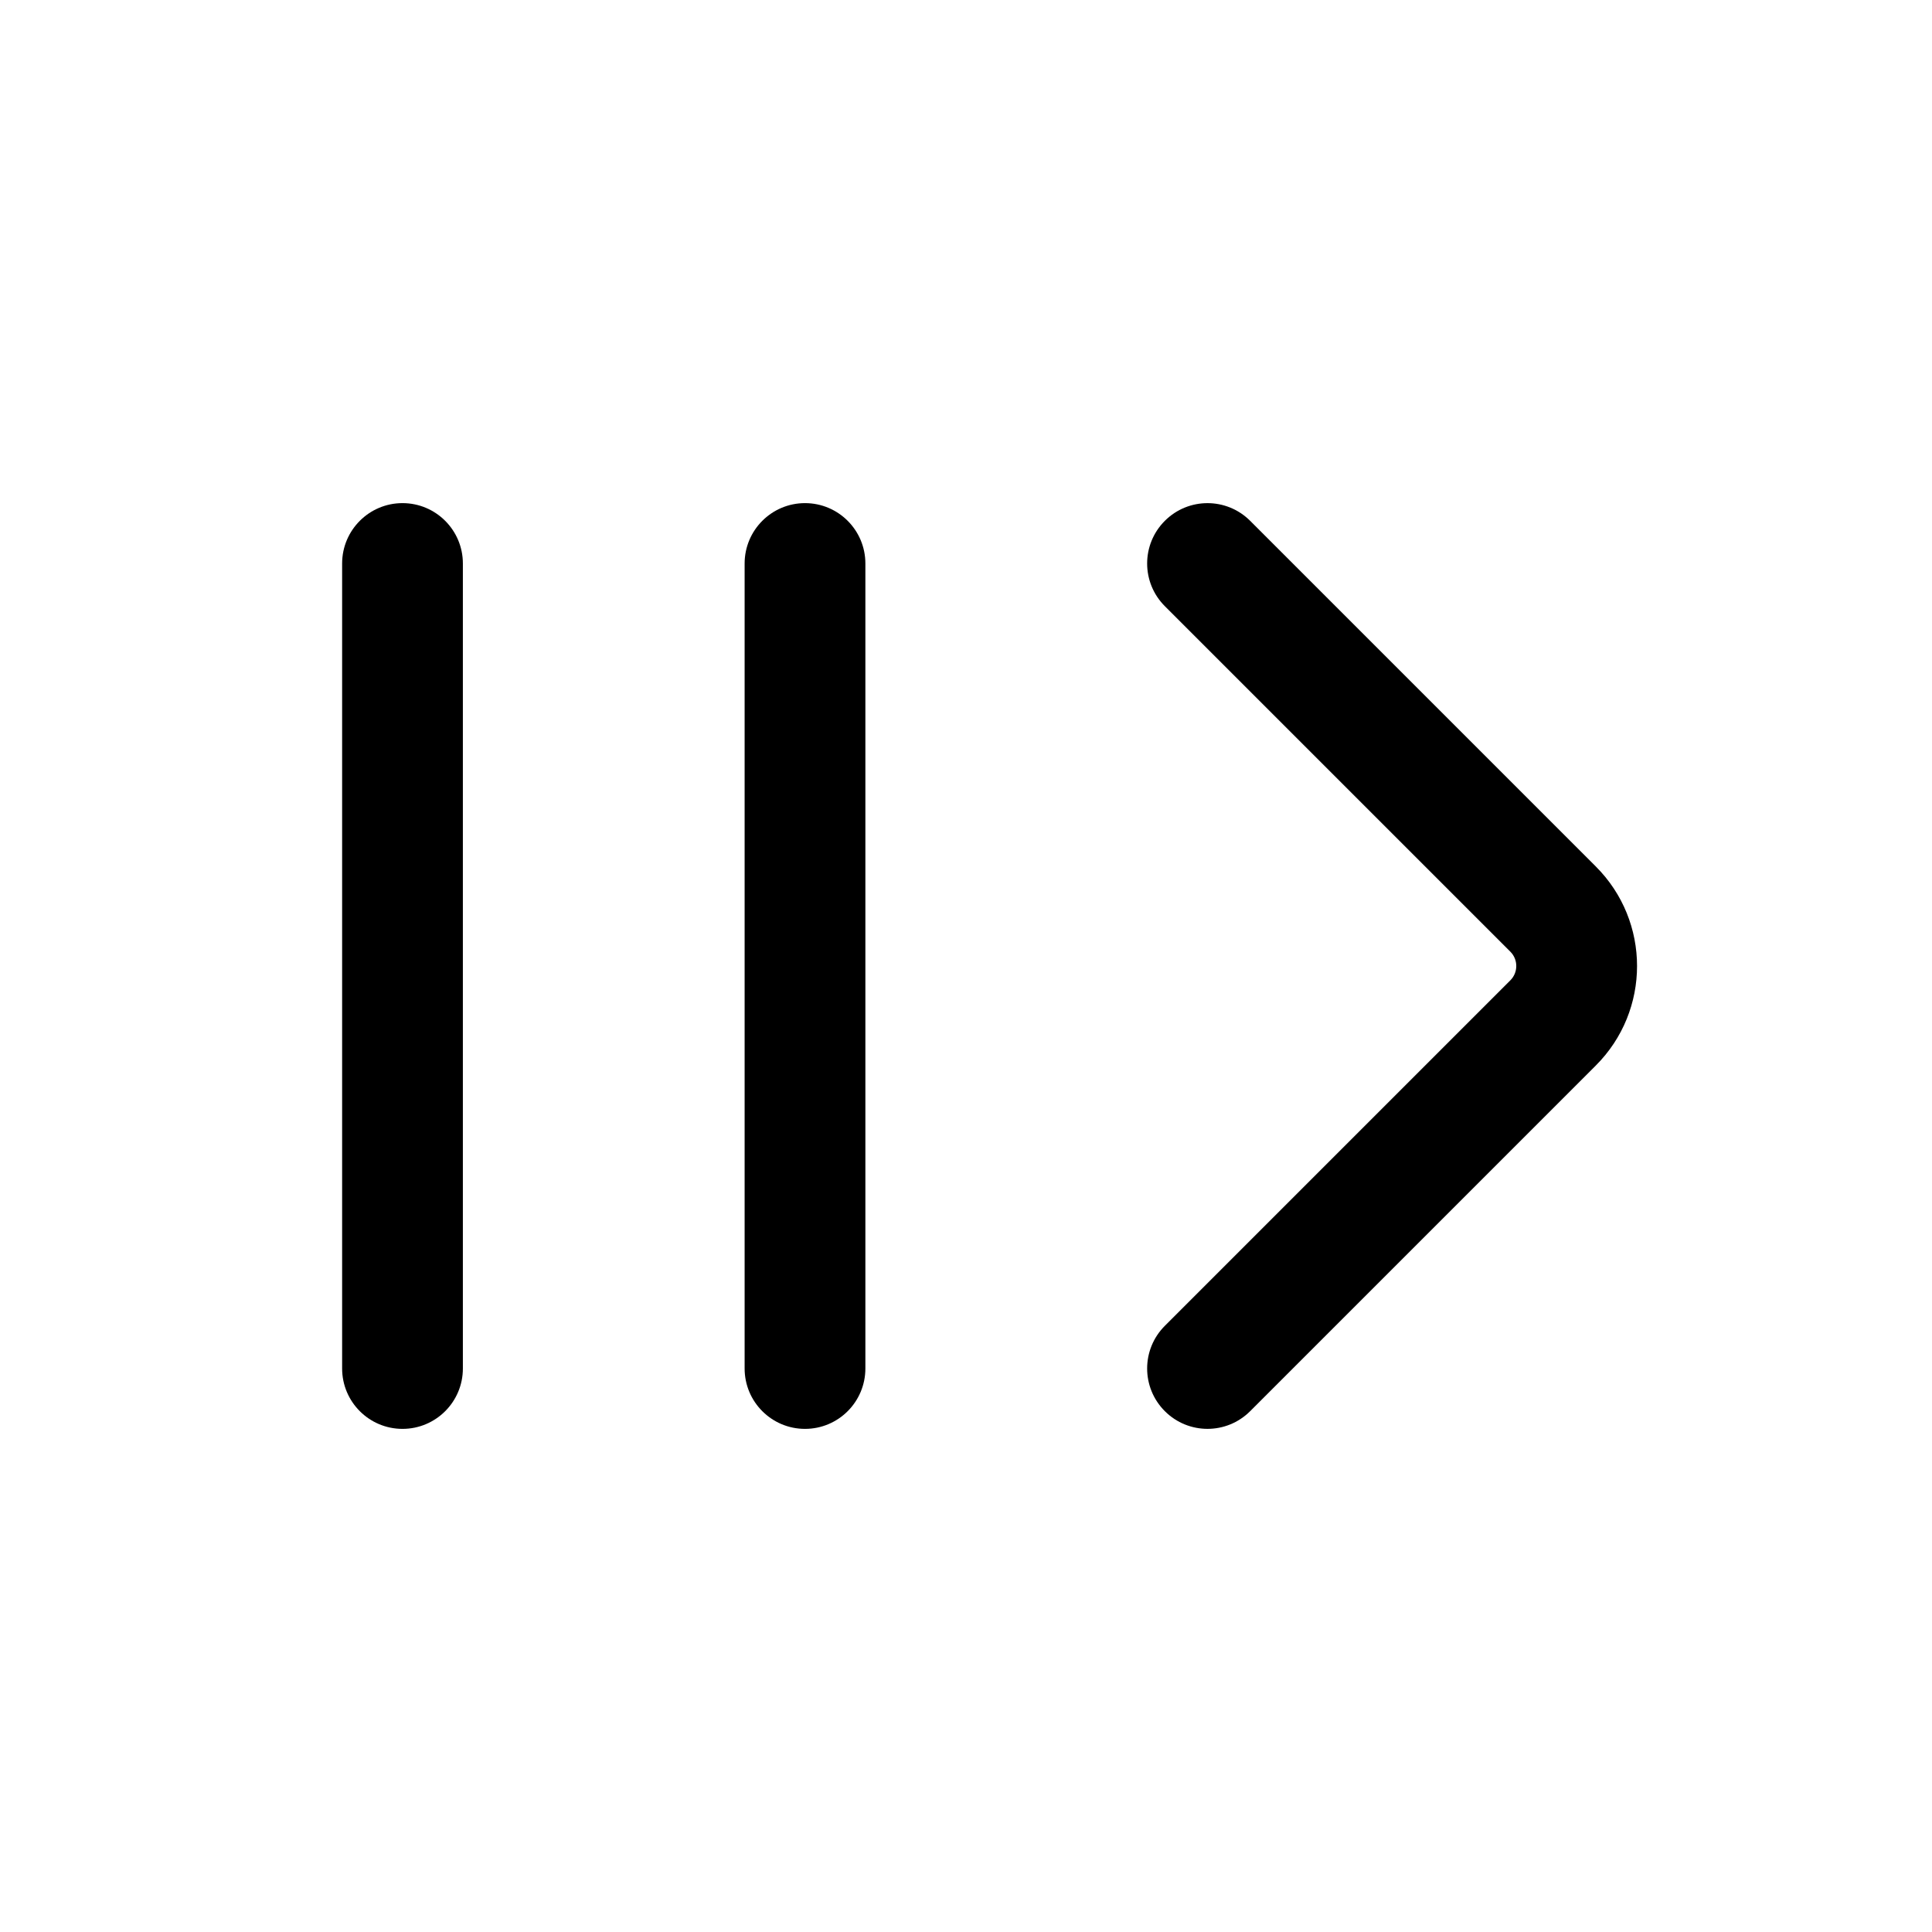 <svg width="24" height="24" viewBox="0 0 24 24" fill="none" xmlns="http://www.w3.org/2000/svg">
<path d="M5.75 7C5.75 6.586 5.414 6.25 5 6.25C4.586 6.25 4.25 6.586 4.25 7V17C4.25 17.414 4.586 17.75 5 17.75C5.414 17.75 5.75 17.414 5.75 17V7Z" fill="currentColor"/>
<path d="M10 6.25C10.414 6.25 10.75 6.586 10.75 7V17C10.75 17.414 10.414 17.75 10 17.75C9.586 17.75 9.25 17.414 9.25 17V7C9.25 6.586 9.586 6.25 10 6.25Z" fill="currentColor"/>
<path d="M14.47 6.47C14.763 6.177 15.237 6.177 15.53 6.47L19.823 10.763C20.507 11.446 20.507 12.554 19.823 13.237L15.53 17.53C15.237 17.823 14.763 17.823 14.47 17.53C14.177 17.237 14.177 16.763 14.47 16.47L18.763 12.177C18.86 12.079 18.86 11.921 18.763 11.823L14.47 7.53C14.177 7.237 14.177 6.763 14.47 6.47Z" fill="currentColor"/>
</svg>
